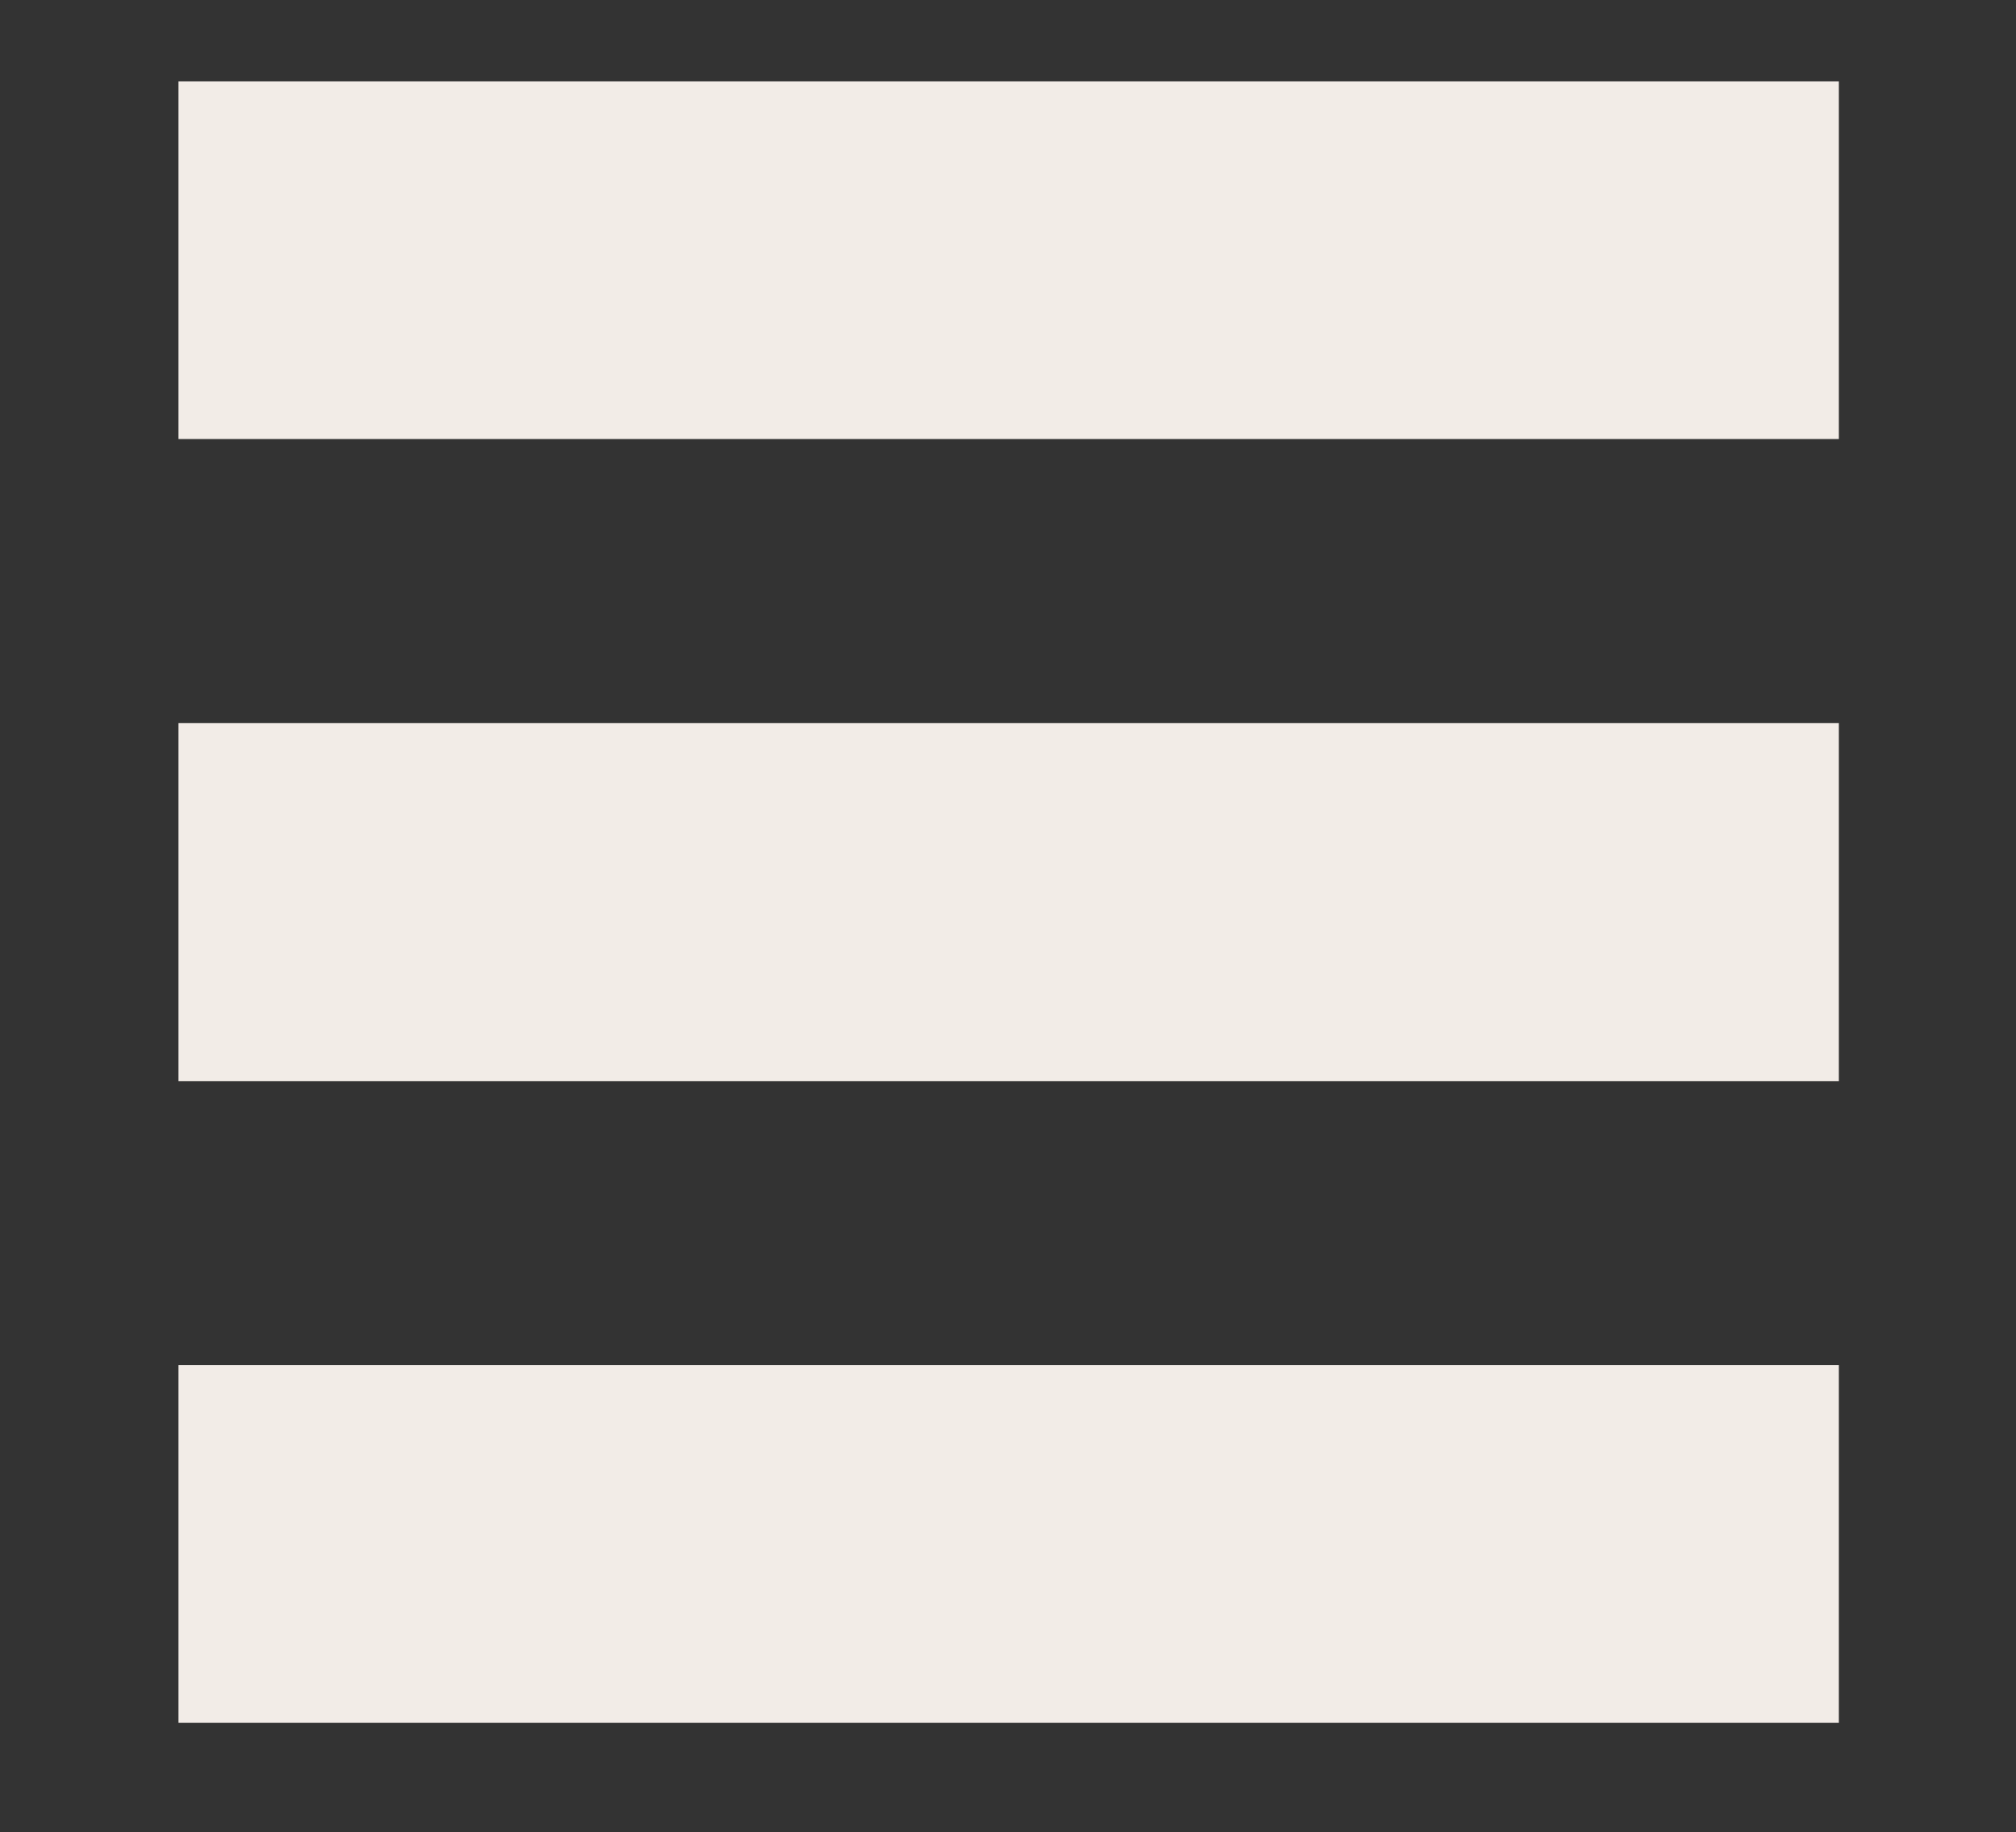 <?xml version="1.0" encoding="utf-8"?>
<!-- Generator: Adobe Illustrator 16.0.0, SVG Export Plug-In . SVG Version: 6.00 Build 0)  -->
<!DOCTYPE svg PUBLIC "-//W3C//DTD SVG 1.1//EN" "http://www.w3.org/Graphics/SVG/1.1/DTD/svg11.dtd">
<svg version="1.1" id="Layer_1" xmlns="http://www.w3.org/2000/svg" xmlns:xlink="http://www.w3.org/1999/xlink" x="0px" y="0px"
	 width="54.435px" height="49.478px" viewBox="-16.25 -13.041 54.435 49.478" enable-background="new -16.25 -13.041 54.435 49.478"
	 xml:space="preserve">
<rect x="-16.25" y="-13.041" width="54.435" height="49.478" fill="#333333" stroke="none"/>
<g>
	<rect x="-11.431" y="-10.843" fill="#F2ECE7" width="44.832" height="9.657"/>
	<rect x="-11.431" y="6.486" fill="#F2ECE7" width="44.832" height="9.67"/>
	<rect x="-11.431" y="23.823" fill="#F2ECE7" width="44.832" height="9.659"/>
</g>
</svg>
